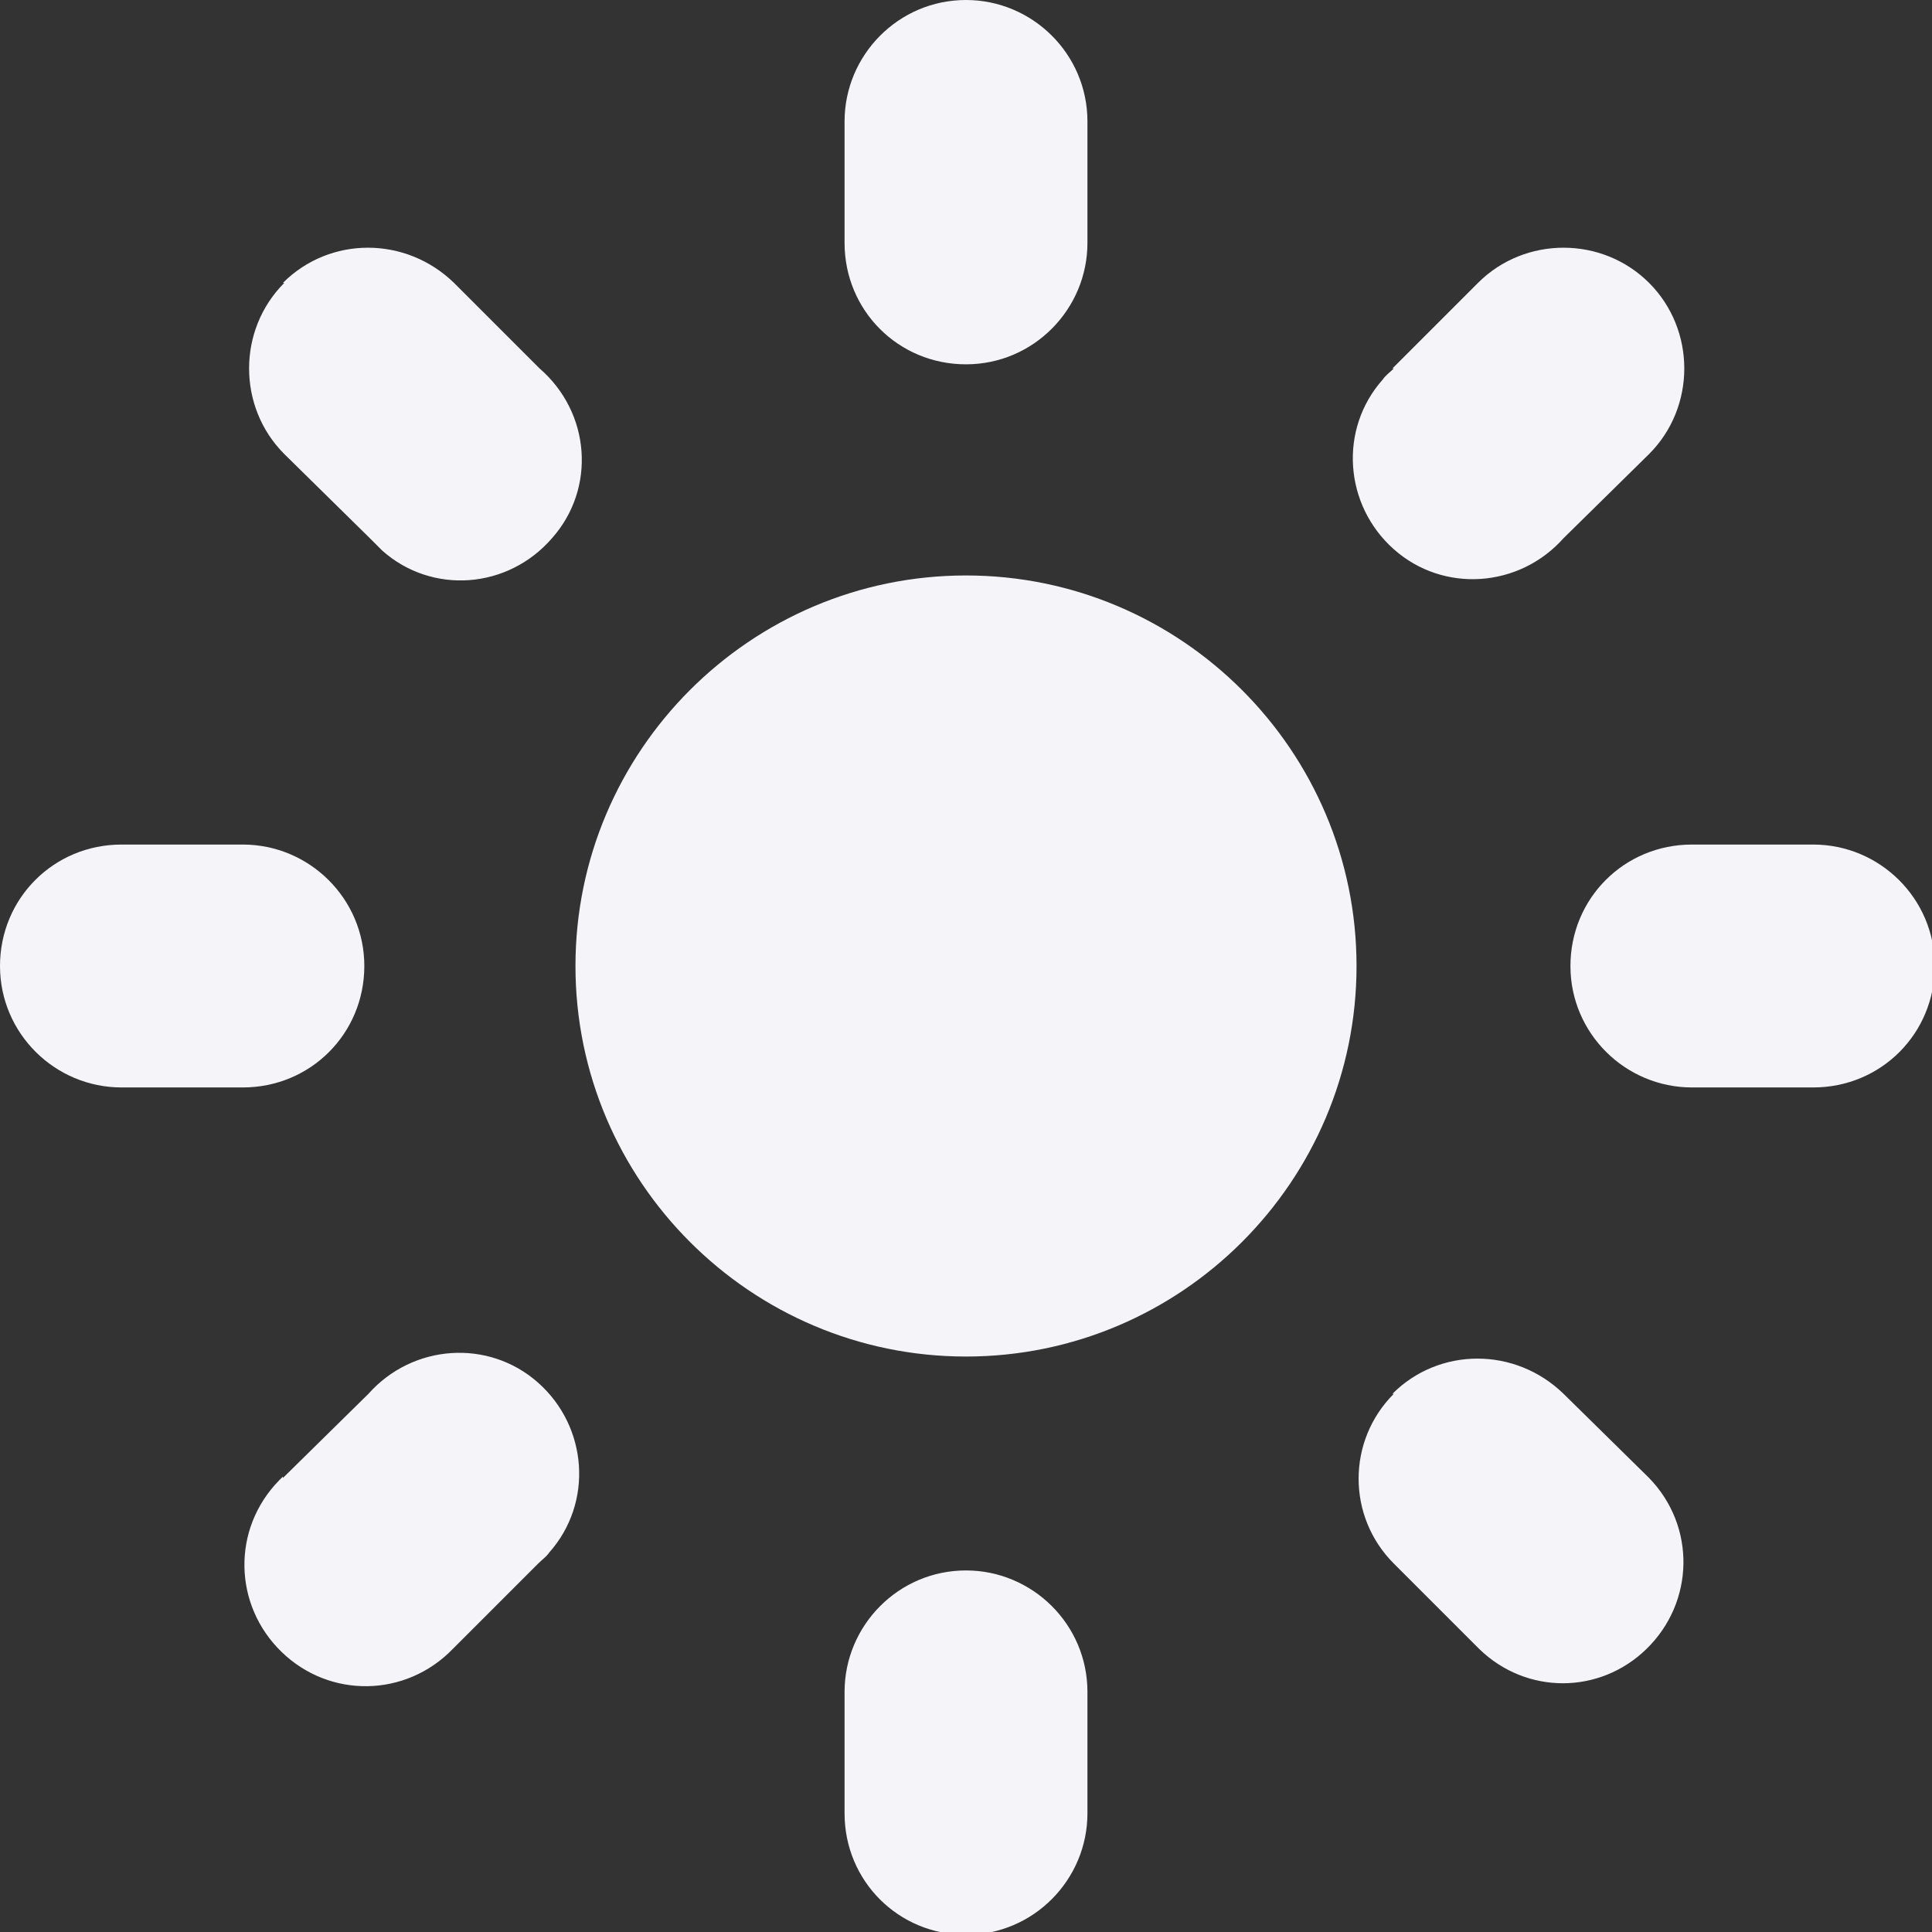 <?xml version="1.0" encoding="UTF-8"?>
<svg id="BeBold" xmlns="http://www.w3.org/2000/svg" viewBox="0 0 14 14">
  <rect x="0" y="0" width="14" height="14" fill="#333333" stroke="none"/>
  <defs>
    <style>
      .cls-1 {
        fill: #f4f4f9;
        fill-rule: evenodd;
      }
    </style>
  </defs>
  <path id="Light-mood" class="cls-1" d="m7,4.17c1.56,0,2.83,1.27,2.83,2.83s-1.27,2.83-2.83,2.83-2.83-1.27-2.83-2.83h0c0-1.56,1.27-2.83,2.83-2.83Zm0-4.17c.48,0,.88.39.88.88h0v.88c0,.48-.39.88-.88.88s-.88-.39-.88-.88v-.88c0-.48.39-.88.88-.88Zm0,11.38c.48,0,.88.39.88.88v.88c0,.48-.39.88-.88.88s-.88-.39-.88-.88v-.88c0-.48.39-.88.88-.88ZM.88,6.12h.88c.48,0,.88.39.88.88s-.39.88-.88.88h-.88c-.48,0-.88-.39-.88-.88s.39-.88.88-.88Zm11.38,0h.88c.48,0,.88.39.88.88s-.39.88-.88.88h-.88c-.48,0-.88-.39-.88-.88s.39-.88.88-.88ZM2.05,2.05c.34-.34.89-.34,1.24,0,0,0,0,0,0,0l.62.62c.37.32.41.87.09,1.23-.32.37-.87.41-1.23.09-.03-.03-.06-.06-.09-.09l-.62-.61c-.34-.34-.34-.9,0-1.24Zm8.04,8.05c.34-.34.89-.34,1.24,0,0,0,0,0,0,0l.62.61c.34.35.33.9-.02,1.24-.34.33-.87.33-1.21,0l-.62-.62c-.34-.34-.34-.89,0-1.23,0,0,0,0,0,0Zm-8.04.61l.62-.61c.32-.36.87-.4,1.23-.08s.4.87.08,1.23c-.02.03-.05.05-.08.08l-.62.62c-.34.35-.89.36-1.24.02-.35-.34-.36-.89-.02-1.24,0,0,.02-.02.03-.03ZM10.09,2.67l.62-.62c.34-.34.9-.34,1.24,0,.34.34.34.9,0,1.24h0l-.62.61c-.32.36-.87.4-1.23.08-.36-.32-.4-.87-.08-1.23.02-.03.05-.05.08-.08Z"/>
</svg>